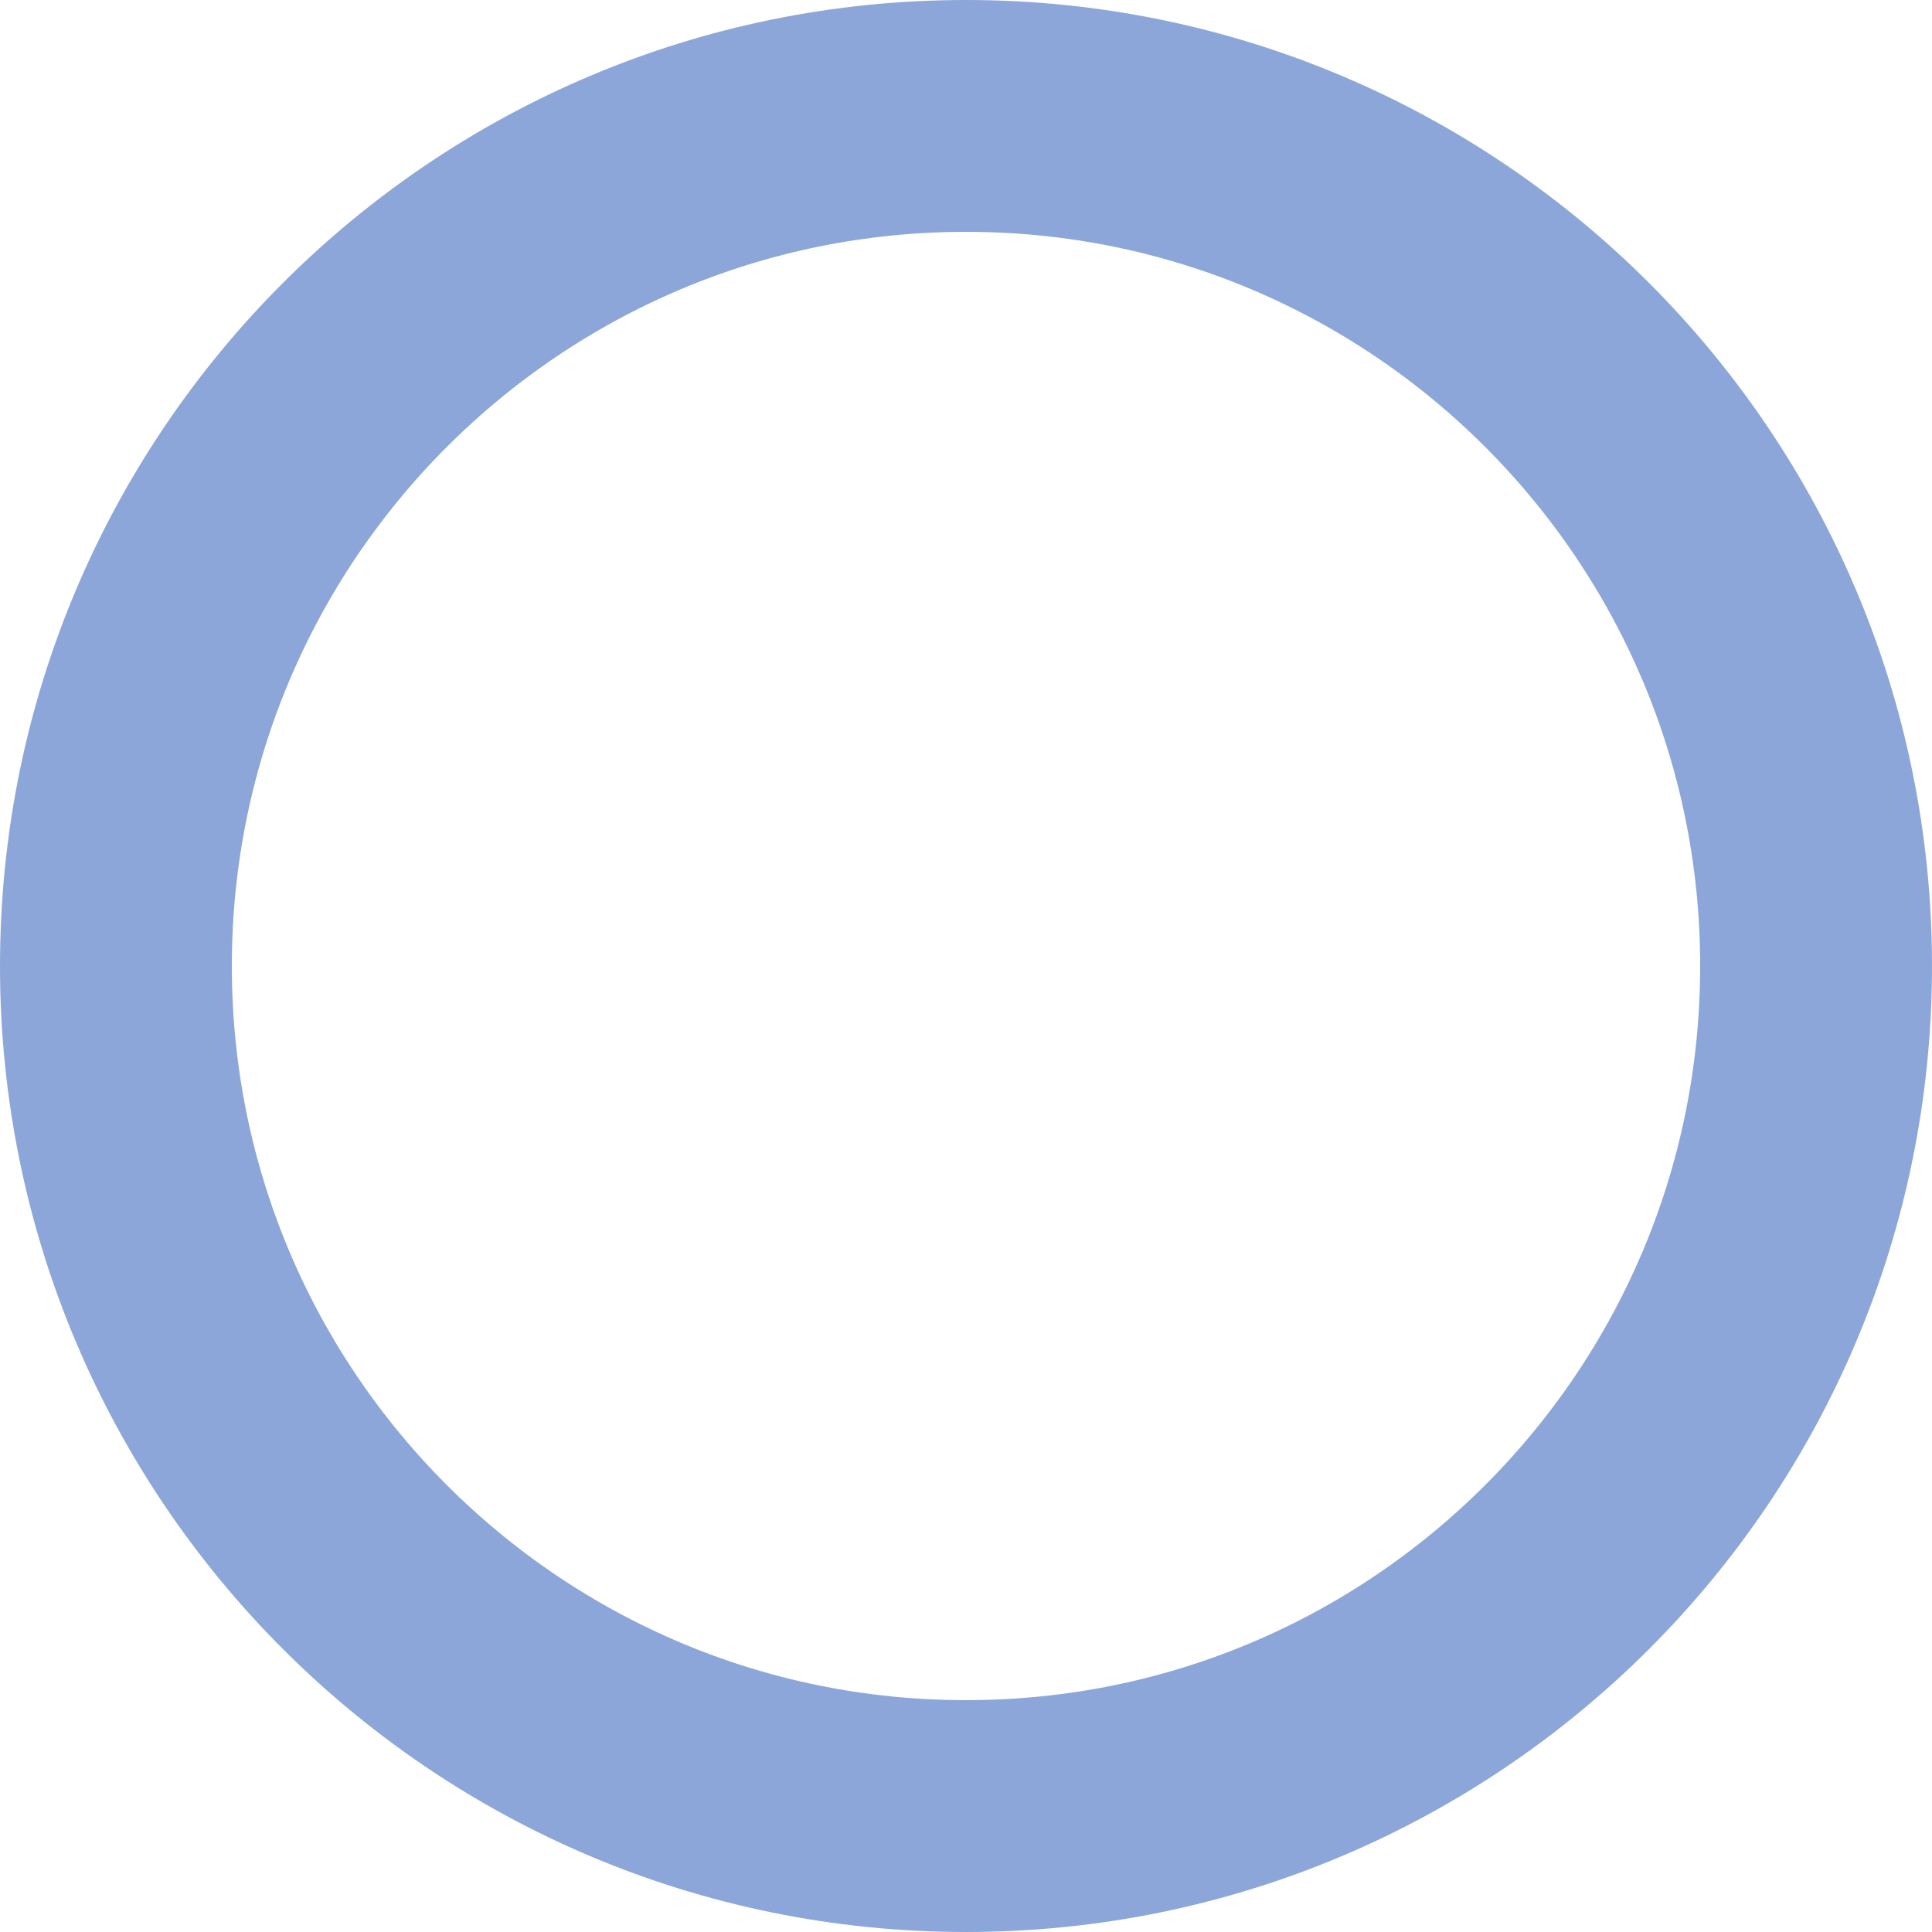 <svg width="25" height="25" viewBox="0 0 25 25" fill="none" xmlns="http://www.w3.org/2000/svg">
<path d="M1.5 12.5C1.5 6.425 6.425 1.5 12.5 1.5C18.575 1.5 23.5 6.425 23.5 12.5C23.5 18.575 18.575 23.5 12.5 23.5C6.425 23.5 1.5 18.575 1.5 12.5Z" stroke="#8CA6D9" stroke-width="3"/>
</svg>
